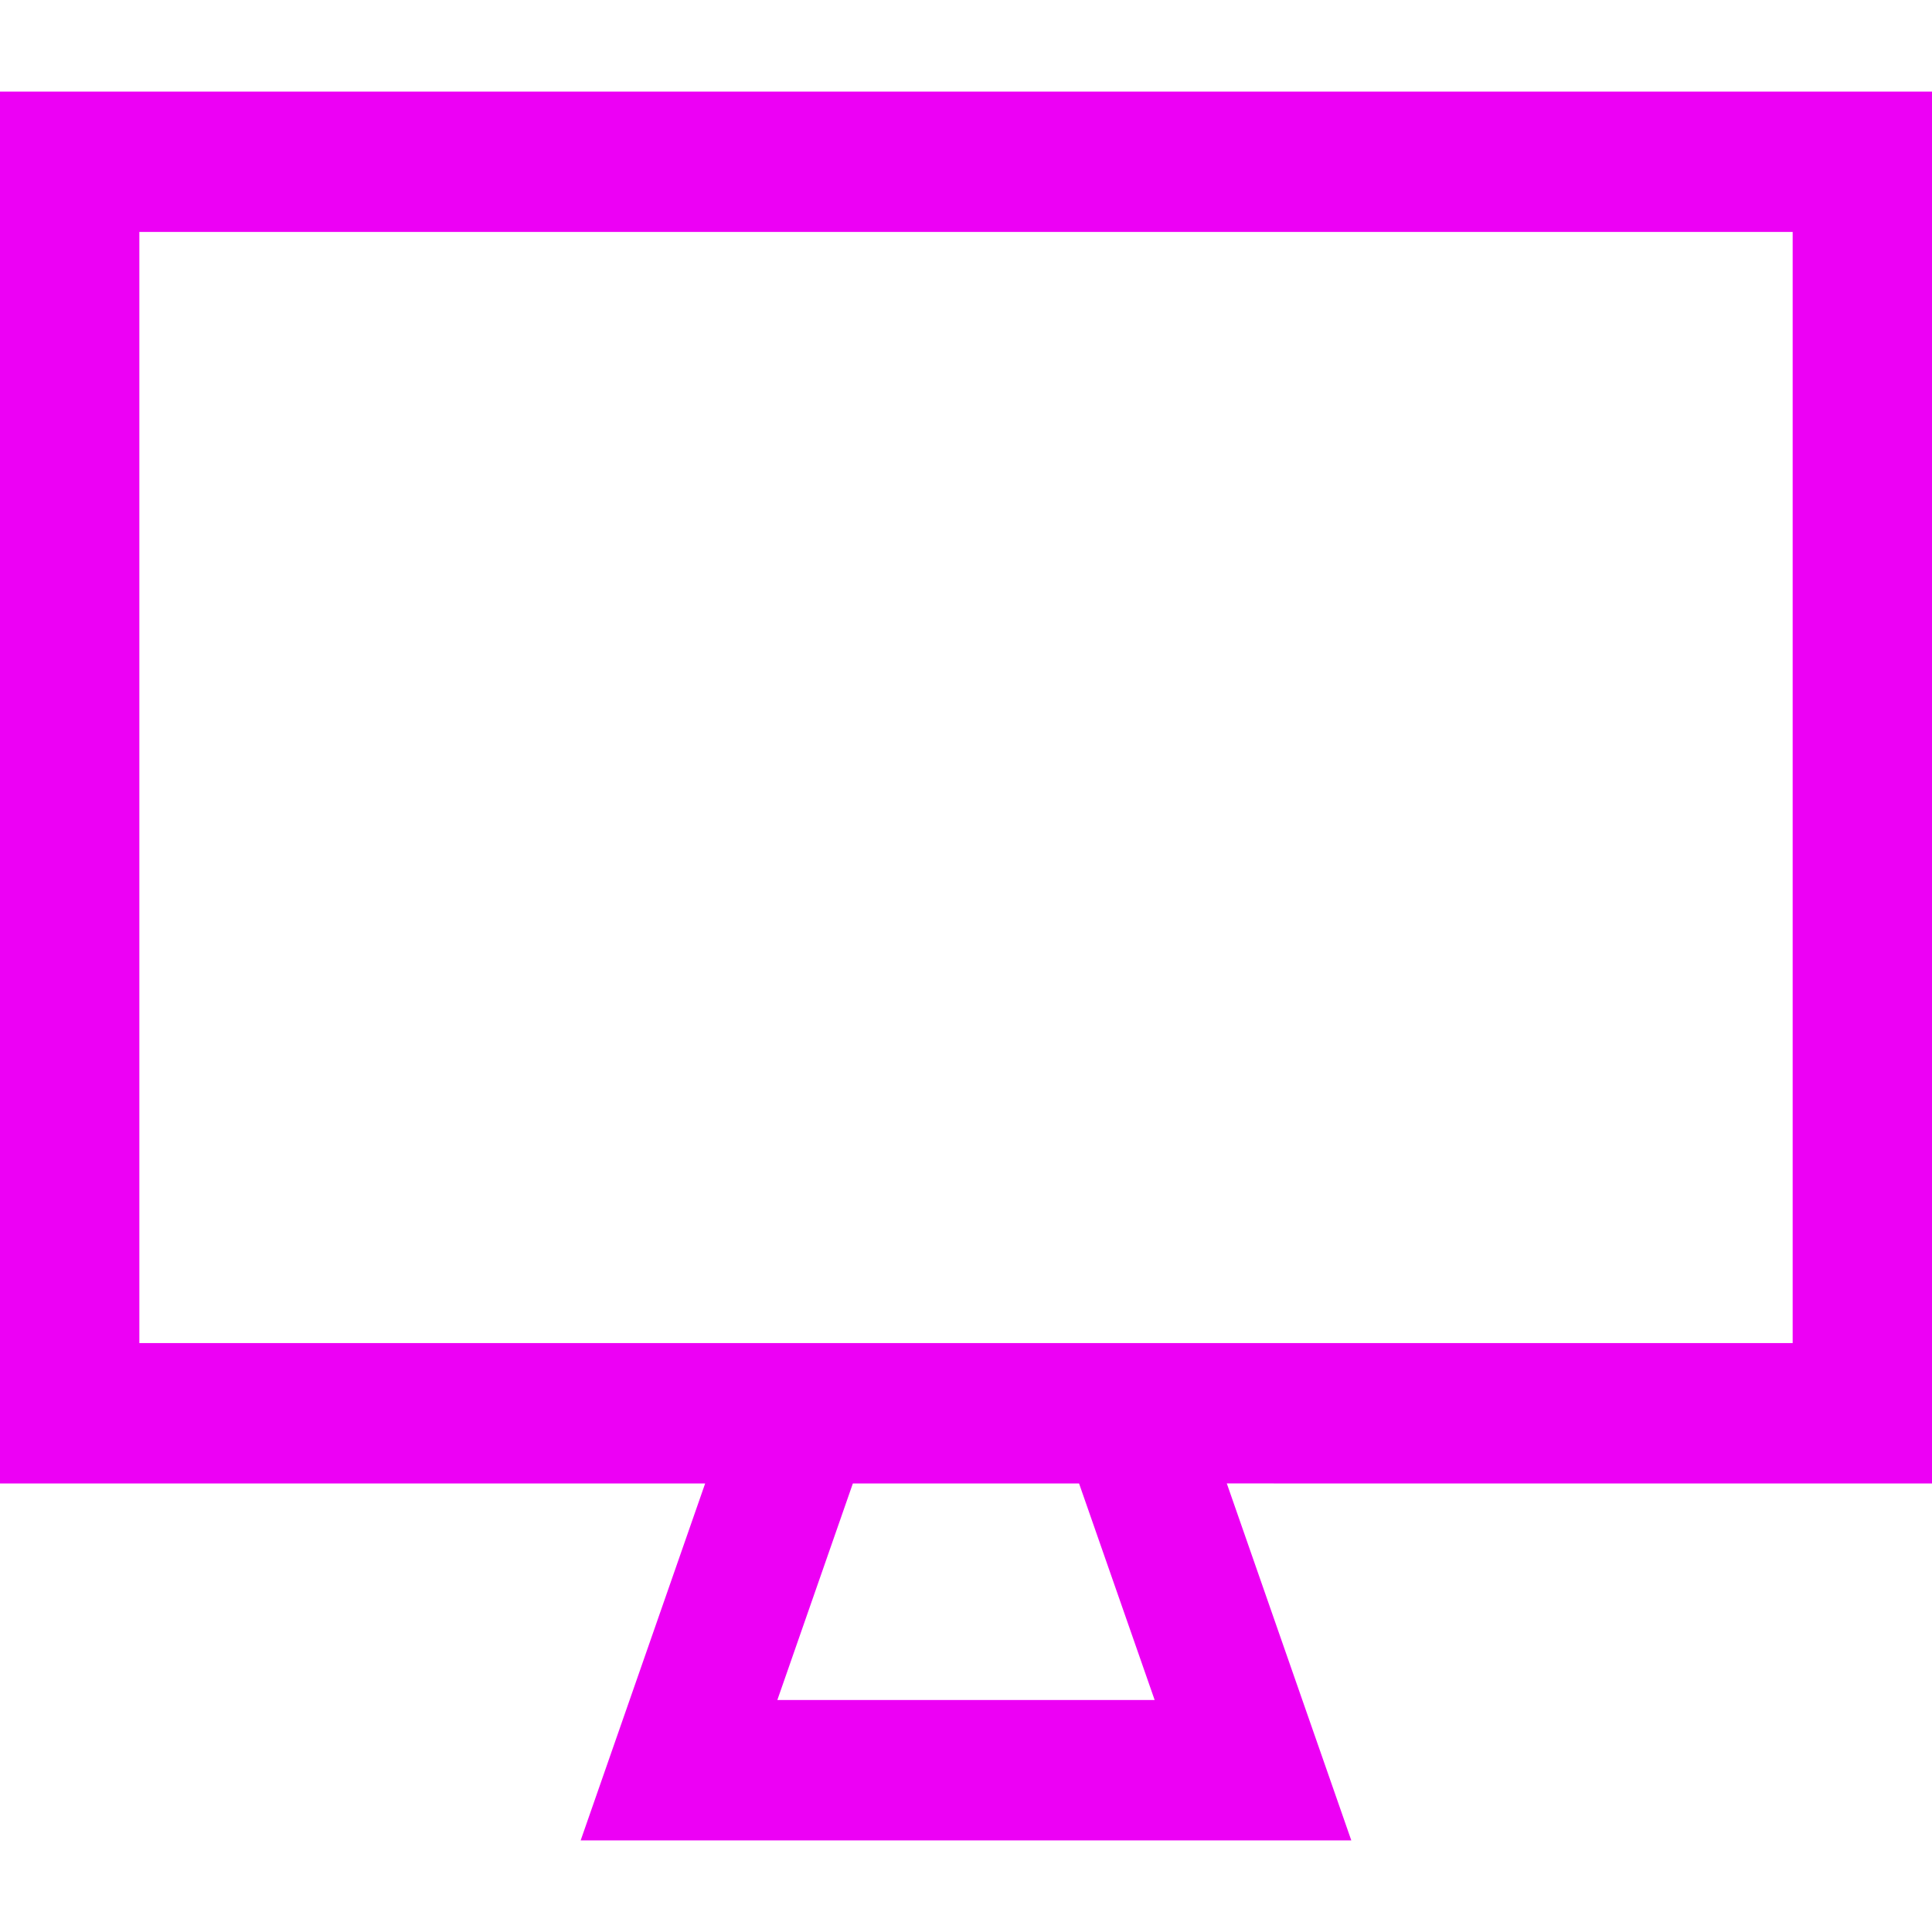 <svg preserveAspectRatio="xMidYMid meet" data-bbox="42 47.5 116 105" viewBox="42 47.5 116 105" height="200" width="200" xmlns="http://www.w3.org/2000/svg" data-type="color" role="presentation" aria-hidden="true">
    <g>
        <path d="M158 47.5H42v83.568h42.339L76.864 152.5h46.27l-7.475-21.432H158V47.5zm-46.673 96.571H88.673l4.534-13.002h13.581l4.539 13.002zm38.306-21.431H50.367V55.927h99.267v66.713z" fill="#ED00F5" data-color="1"></path>
    </g>
</svg>